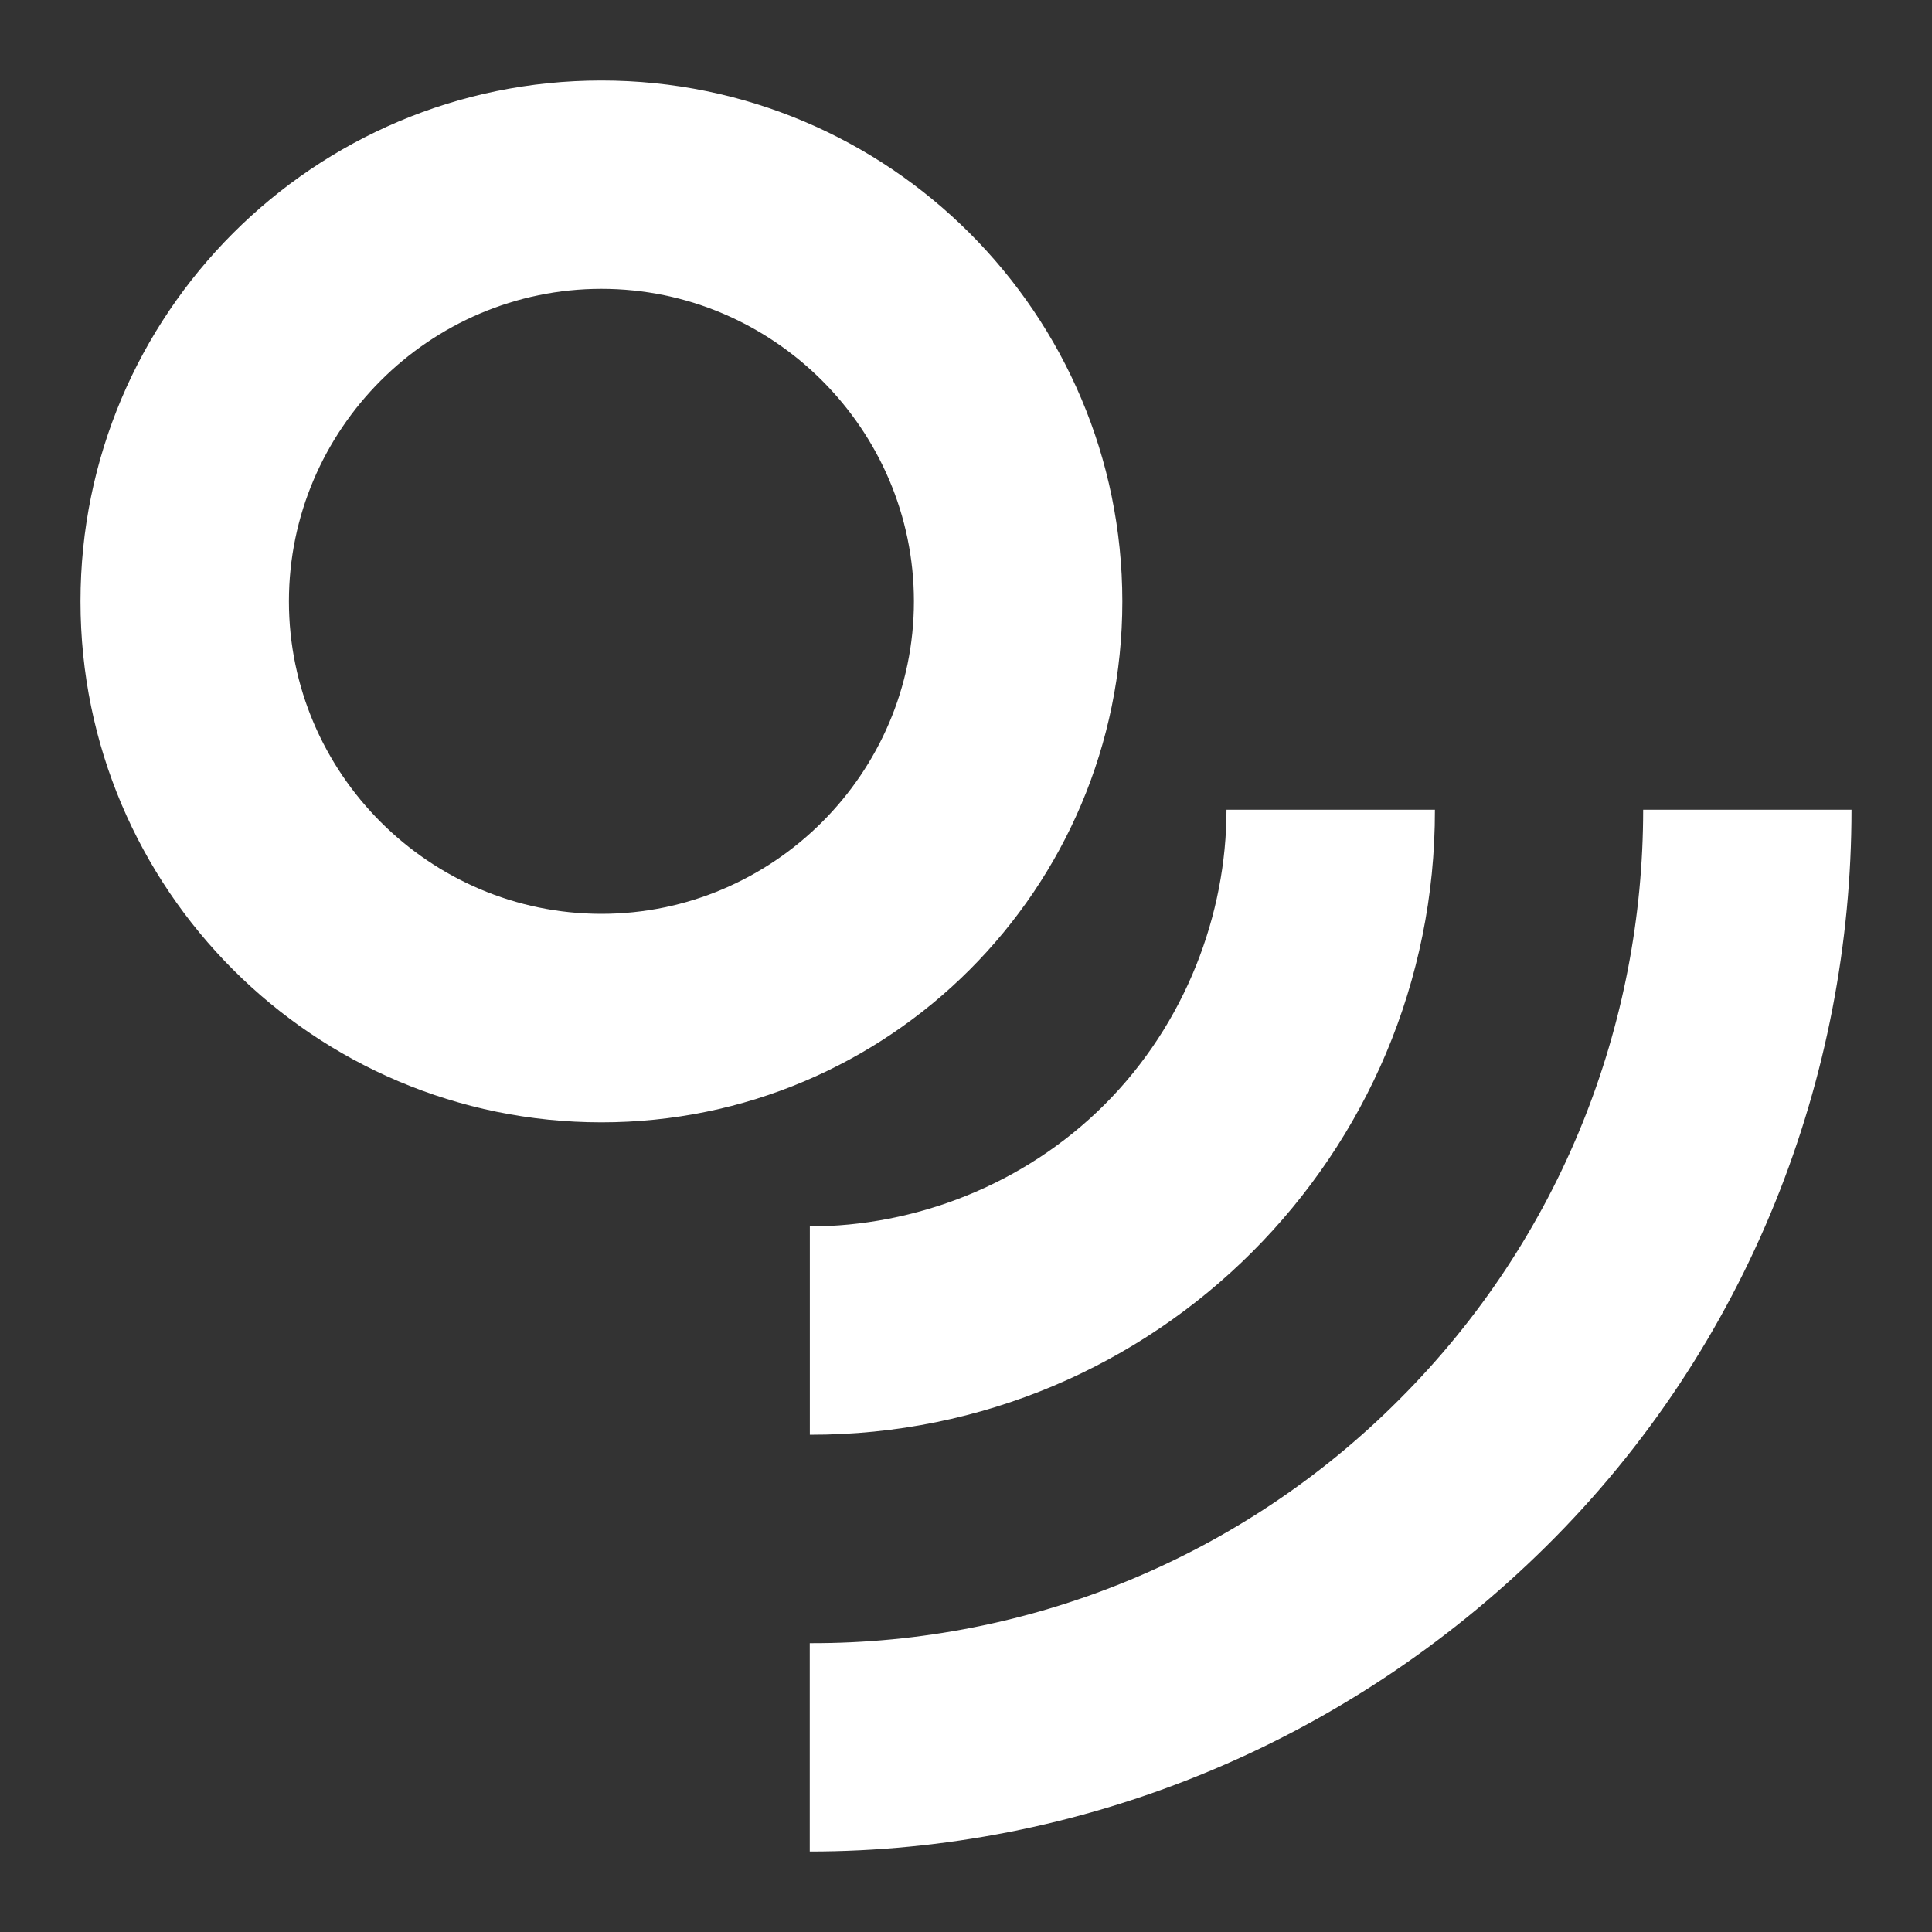 <?xml version="1.0" encoding="UTF-8" standalone="no"?>
<svg
   width="24"
   height="24"
   version="1.1"
   id="svg4"
   sodipodi:docname="color-sensor-dark.svg"
   inkscape:version="1.1.1 (3bf5ae0d25, 2021-09-20)"
   xmlns:inkscape="http://www.inkscape.org/namespaces/inkscape"
   xmlns:sodipodi="http://sodipodi.sourceforge.net/DTD/sodipodi-0.dtd"
   xmlns="http://www.w3.org/2000/svg"
   xmlns:svg="http://www.w3.org/2000/svg">
  <rect width="100%" height="100%" fill="#333333" stroke="none"/>
  <defs
     id="defs8" />
  <sodipodi:namedview
     id="namedview6"
     pagecolor="#ffffff"
     bordercolor="#666666"
     borderopacity="1.0"
     inkscape:pageshadow="2"
     inkscape:pageopacity="0.0"
     inkscape:pagecheckerboard="0"
     showgrid="false"
     inkscape:zoom="17.354167"
     inkscape:cx="17.344538"
     inkscape:cy="16.076831"
     inkscape:window-width="1920"
     inkscape:window-height="1019"
     inkscape:window-x="0"
     inkscape:window-y="0"
     inkscape:window-maximized="1"
     inkscape:current-layer="svg4"
     inkscape:snap-global="true"
     inkscape:snap-bbox="true"
     inkscape:bbox-nodes="true"
     inkscape:snap-bbox-edge-midpoints="true"
     inkscape:snap-bbox-midpoints="true"
     inkscape:bbox-paths="true"
     inkscape:snap-intersection-paths="true"
     inkscape:object-paths="true"
     inkscape:snap-smooth-nodes="true"
     inkscape:snap-midpoints="true"
     inkscape:snap-object-midpoints="true"
     inkscape:snap-center="true"
     inkscape:snap-text-baseline="true"
     inkscape:snap-page="true" />
  <path
     d="m 23,10.059 h -2.588 c 0,2.653 -1.009,5.306 -3.028,7.325 -1.94,1.947 -4.577,3.037 -7.325,3.028 V 23 c 3.313,0 6.626,-1.294 9.149,-3.792 C 21.732,16.711 23,13.372 23,10.059 m -5.176,0 h -2.588 c 0,1.294 -0.505,2.653 -1.514,3.662 -1.009,1.009 -2.368,1.514 -3.662,1.514 v 2.588 c 4.292,0.008 7.773,-3.473 7.765,-7.765 M 7.471,3.588 c 2.135,0 3.882,1.747 3.882,3.882 0,2.135 -1.747,3.882 -3.882,3.882 -2.135,0 -3.882,-1.747 -3.882,-3.882 0,-2.135 1.747,-3.882 3.882,-3.882 M 7.471,1 C 3.899,1 1,3.899 1,7.471 c 0,3.572 2.899,6.471 6.471,6.471 3.572,0 6.471,-2.899 6.471,-6.471 C 13.941,3.899 11.042,1 7.471,1 Z"
     id="path2"
     style="fill:#ffffff;stroke-width:1.294"
     sodipodi:nodetypes="cccccscccsccccssscsssss" />
</svg>
